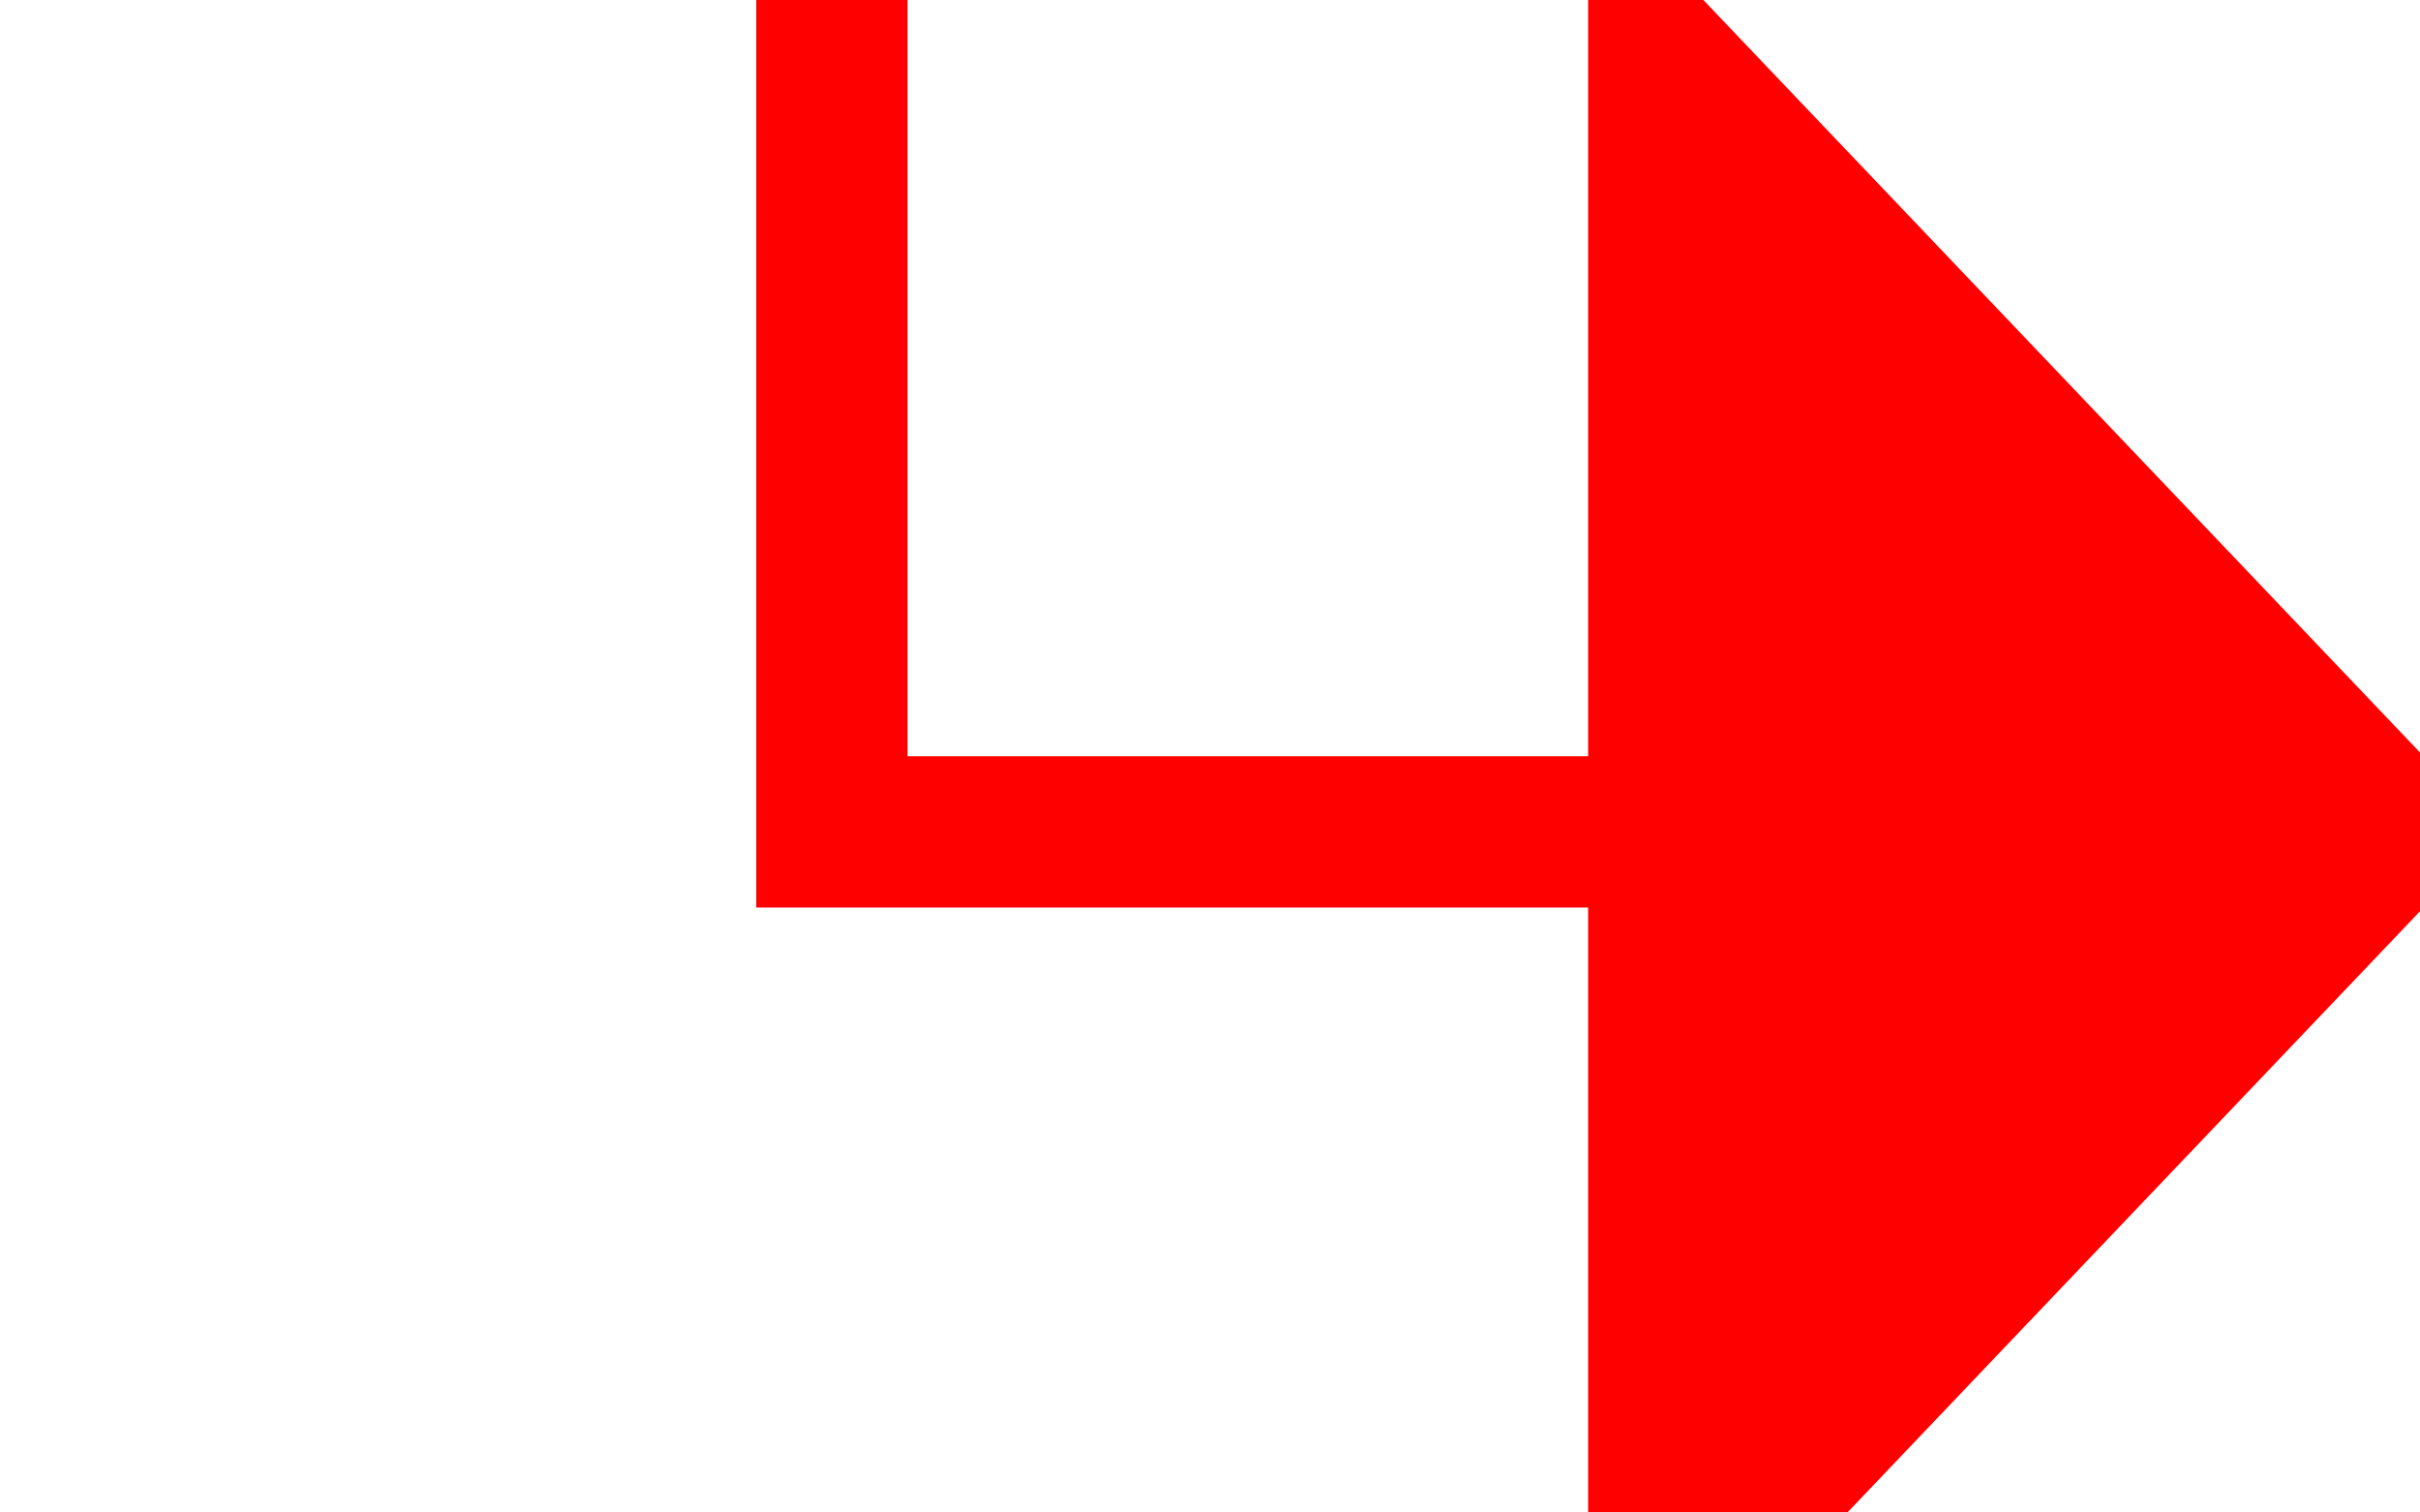 ﻿<?xml version="1.0" encoding="utf-8"?>
<svg version="1.1" xmlns:xlink="http://www.w3.org/1999/xlink" width="16px" height="10px" preserveAspectRatio="xMinYMid meet" viewBox="535 2070  16 8" xmlns="http://www.w3.org/2000/svg">
  <path d="M 454 1845.5  L 540.5 1845.5  L 540.5 2074.5  L 546.5 2074.5  " stroke-width="1" stroke="#ff0000" fill="none" />
  <path d="M 545.5 2080.8  L 551.5 2074.5  L 545.5 2068.2  L 545.5 2080.8  Z " fill-rule="nonzero" fill="#ff0000" stroke="none" />
</svg>